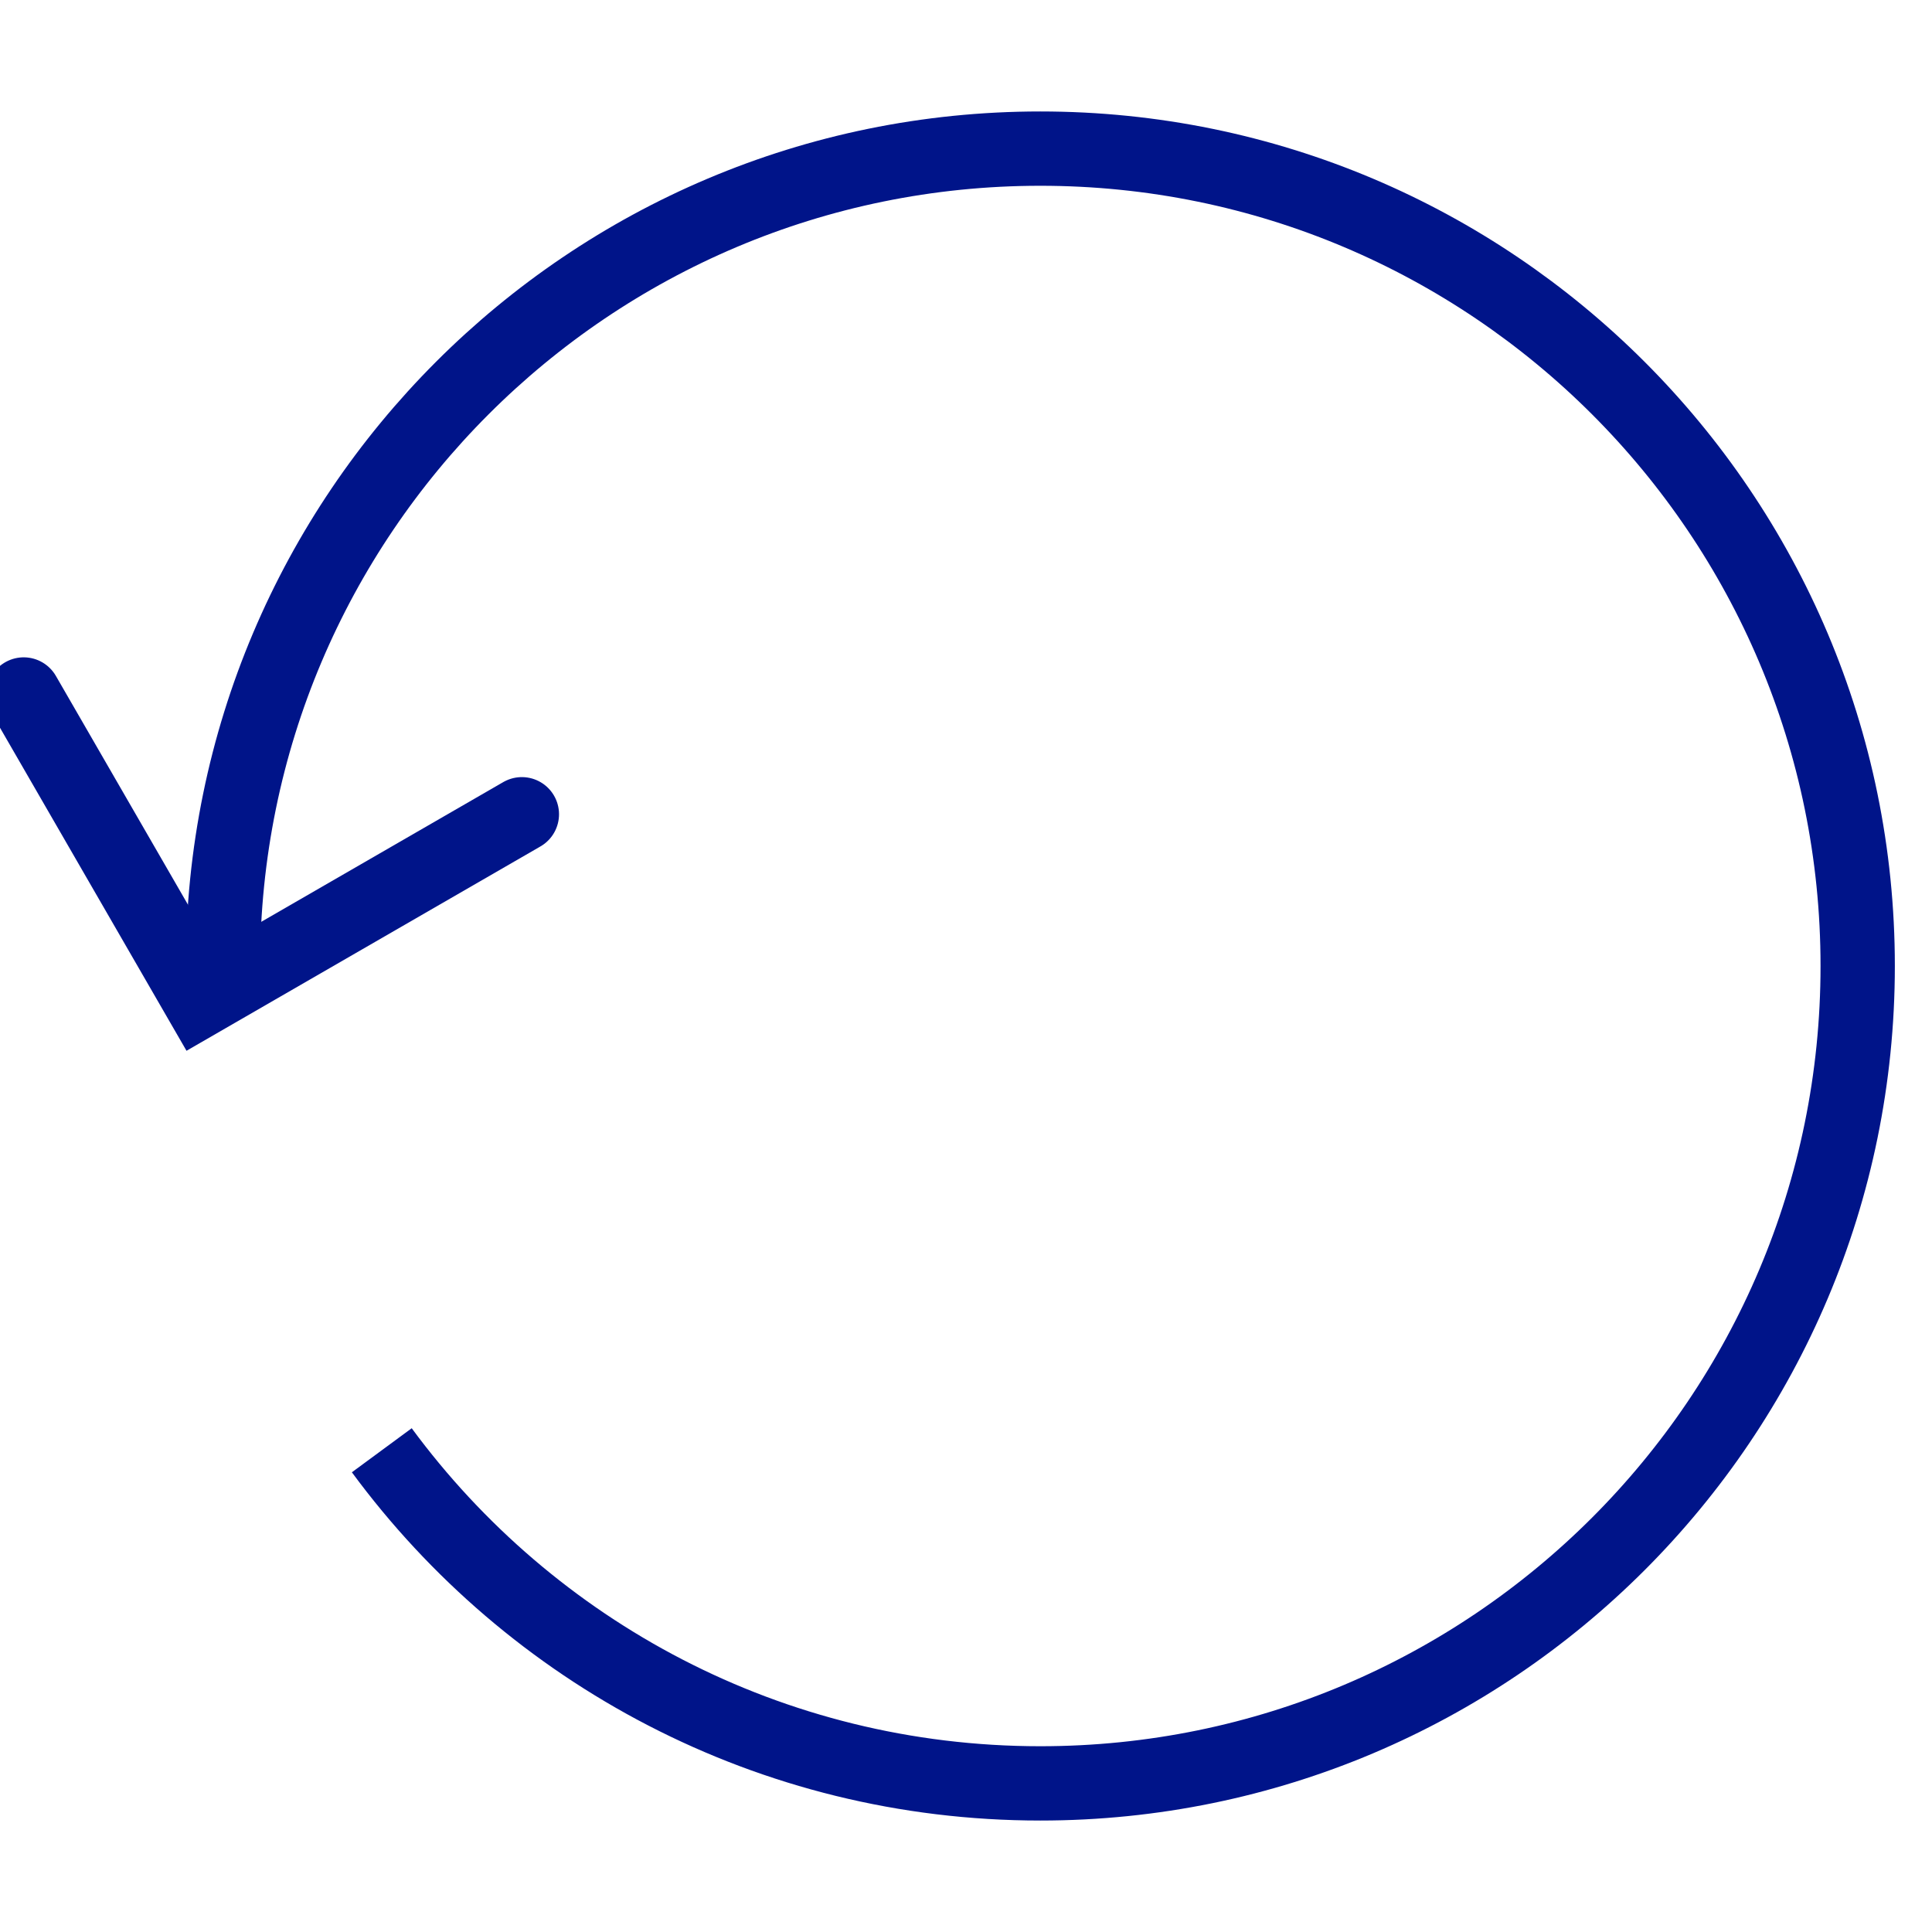 <?xml version="1.0" encoding="UTF-8"?>
<svg width="26px" height="26px" viewBox="0 0 26 26" version="1.1" xmlns="http://www.w3.org/2000/svg" xmlns:xlink="http://www.w3.org/1999/xlink">
    <!-- Generator: Sketch 53.2 (72643) - https://sketchapp.com -->
    <title>Icon/Waiting blue</title>
    <desc>Created with Sketch.</desc>
    <g id="Icon/Waiting-blue" stroke="none" stroke-width="1" fill="none" fill-rule="evenodd">
        <g id="Icon-wait" transform="translate(0, 2)" stroke="#001489">
            <path d="M5.138,17.517 C7.14,20.236 10.364,22 14,22 L14,22 C20.075,22 25,17.075 25,11 C25,4.925 20.075,0 14,0 C7.925,0 3,4.925 3,11" id="Path"></path>
            <polyline id="Line" stroke-linecap="round" transform="translate(3.671, 8.152) rotate(-30) translate(-3.671, -8.152) " points="1.171 5.778 1.171 10.526 6.171 10.526"></polyline>
        </g>
    </g>
</svg>